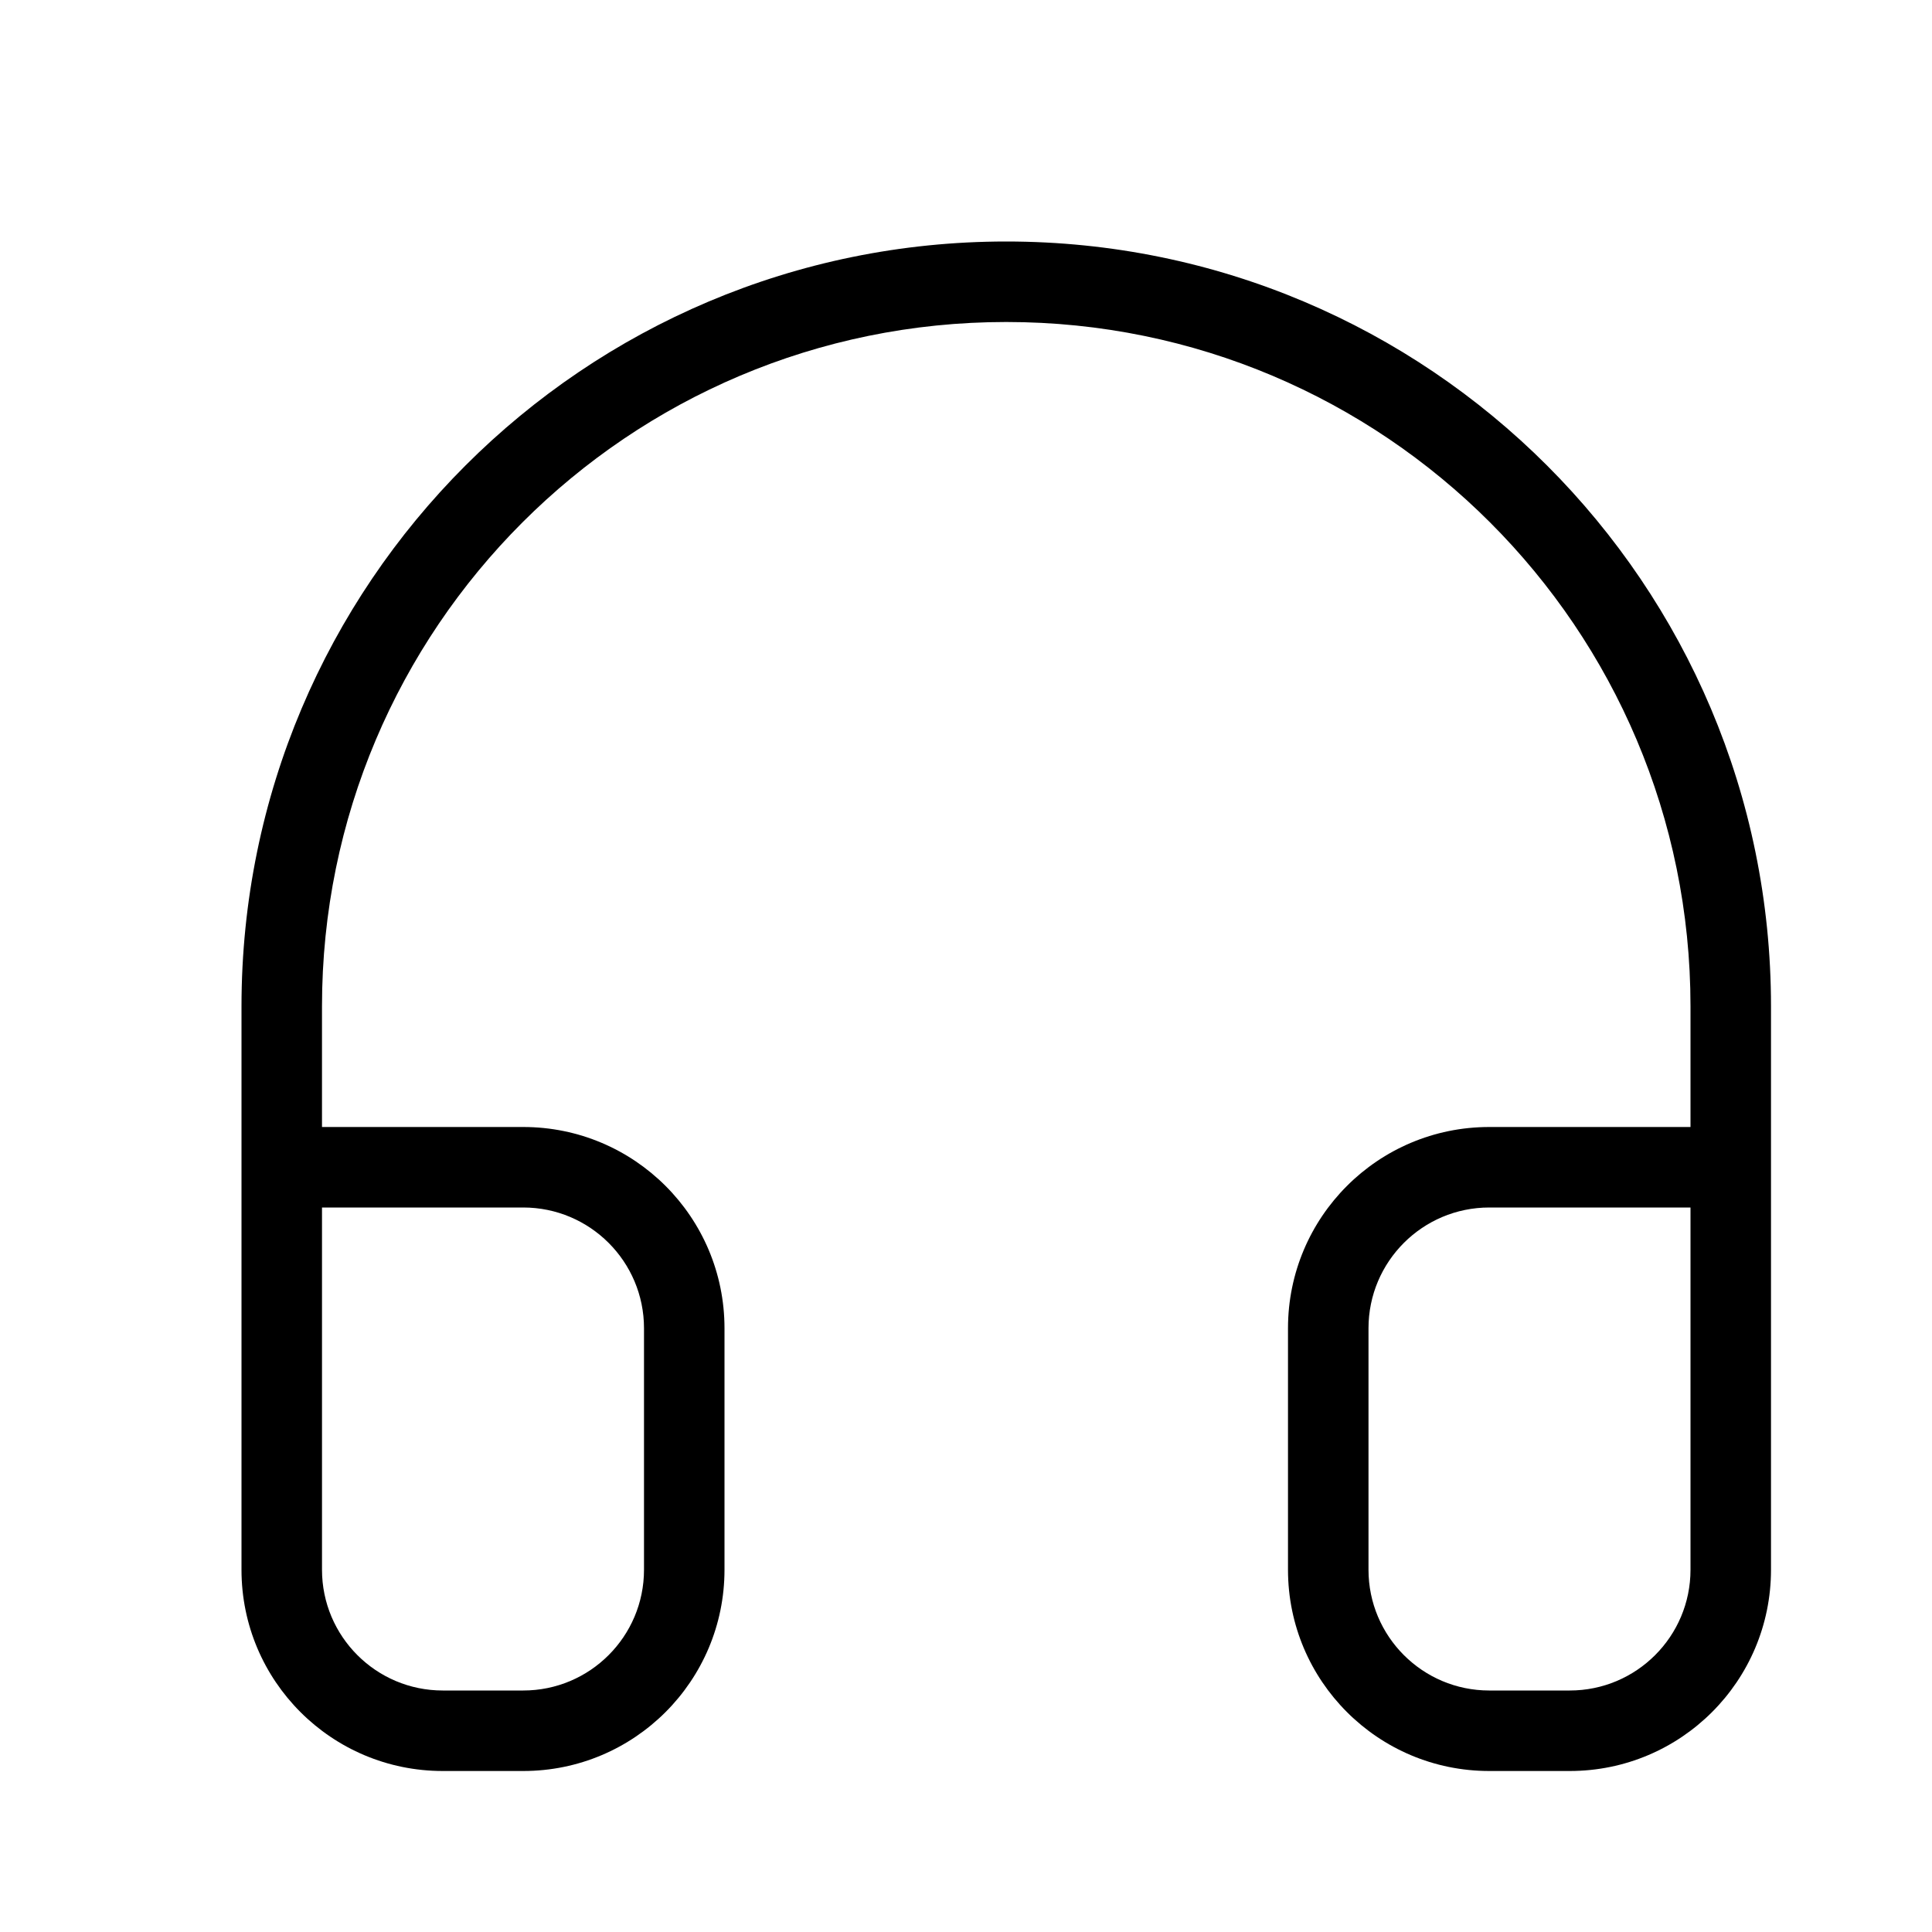 <svg height="24" viewBox="0 0 24 24" width="24" xmlns="http://www.w3.org/2000/svg"><path d="m3 16.5v-4c0-5.247 4.253-9.5 9.5-9.5 5.247 0 9.5 4.253 9.5 9.5v4 3c0 1.381-1.119 2.5-2.5 2.5h-1c-1.381 0-2.5-1.119-2.5-2.5v-3c0-1.381 1.119-2.5 2.5-2.5h2.5v-1.5c0-4.694-3.806-8.5-8.5-8.5-4.694 0-8.5 3.806-8.5 8.5v1.5h2.5c1.381 0 2.5 1.119 2.5 2.5v3c0 1.381-1.119 2.5-2.5 2.5h-1c-1.381 0-2.5-1.119-2.5-2.5zm18 2v-3.5h-2.5c-.828 0-1.5.672-1.5 1.5v3c0 .828.672 1.5 1.5 1.5h1c.828 0 1.5-.672 1.5-1.5zm-17-3.5v3.5 1c0 .828.672 1.5 1.5 1.5h1c.828 0 1.5-.672 1.5-1.5v-3c0-.828-.672-1.5-1.5-1.5z"/></svg>